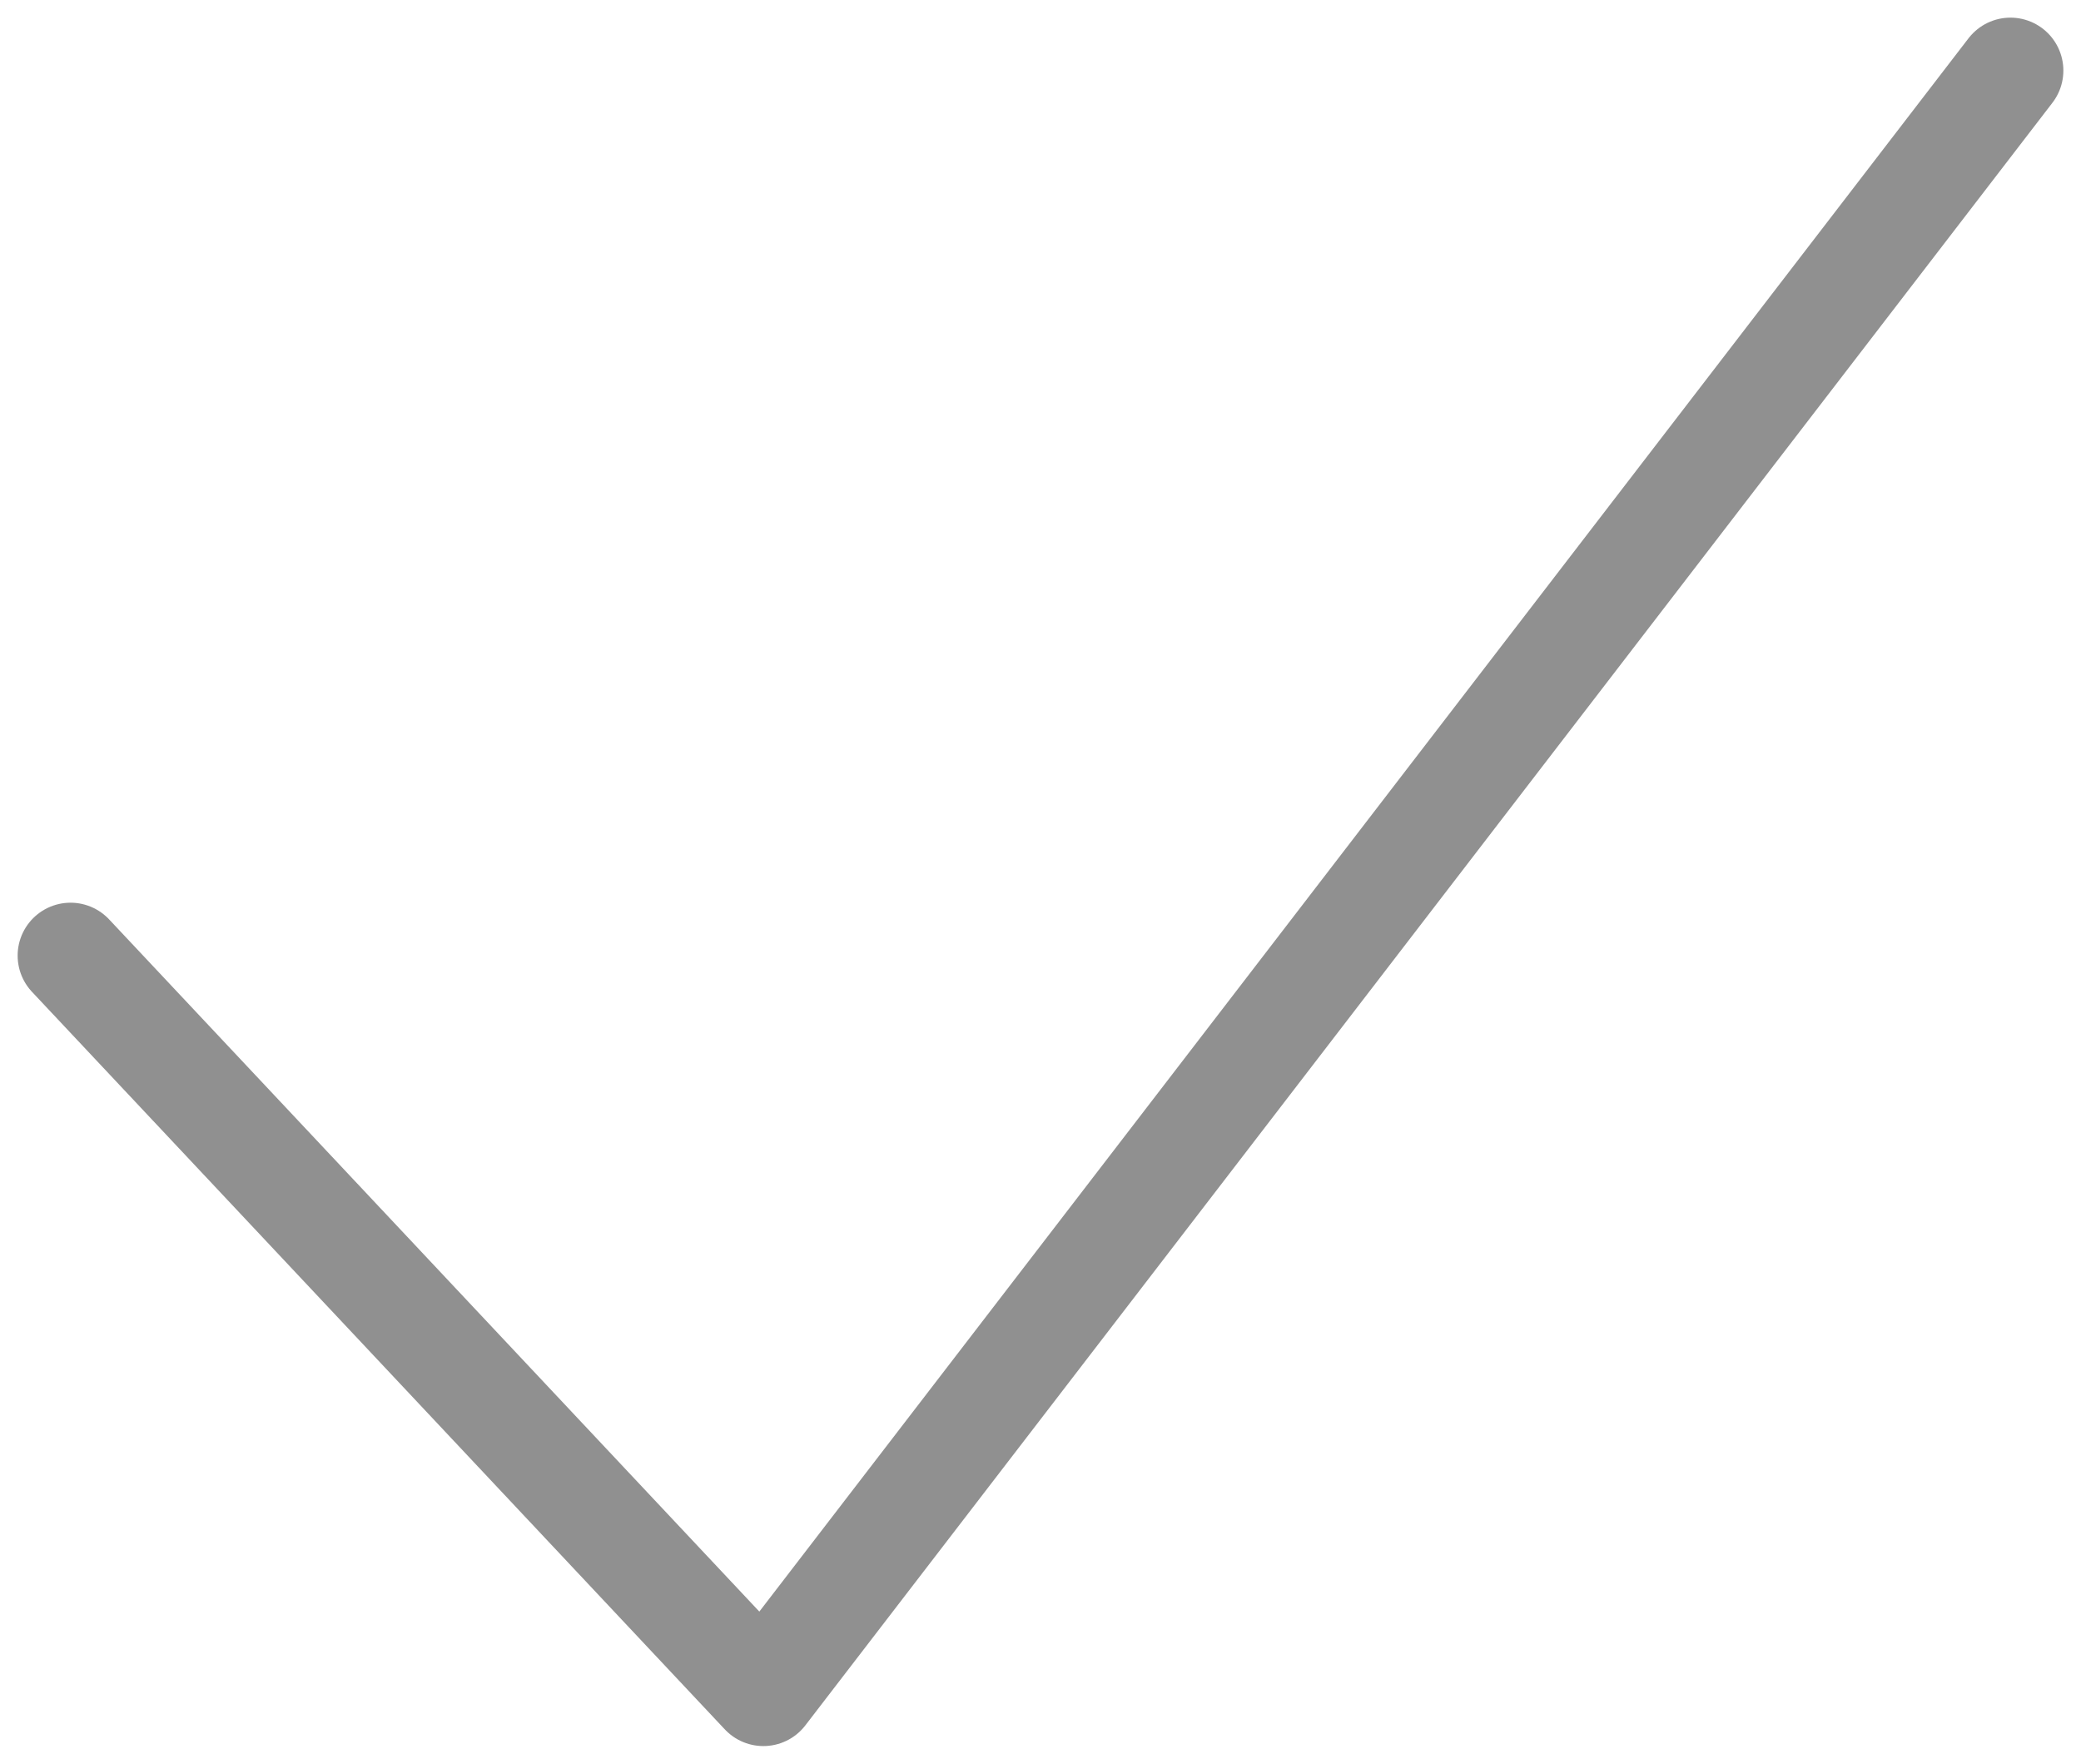 <svg width="59" height="50" viewBox="0 0 59 50" fill="none" xmlns="http://www.w3.org/2000/svg">
<path d="M2 27.091L21.643 48L57 2" stroke="#222222" stroke-opacity="0.502" stroke-width="3" stroke-linecap="round" stroke-linejoin="round"/>
</svg>
